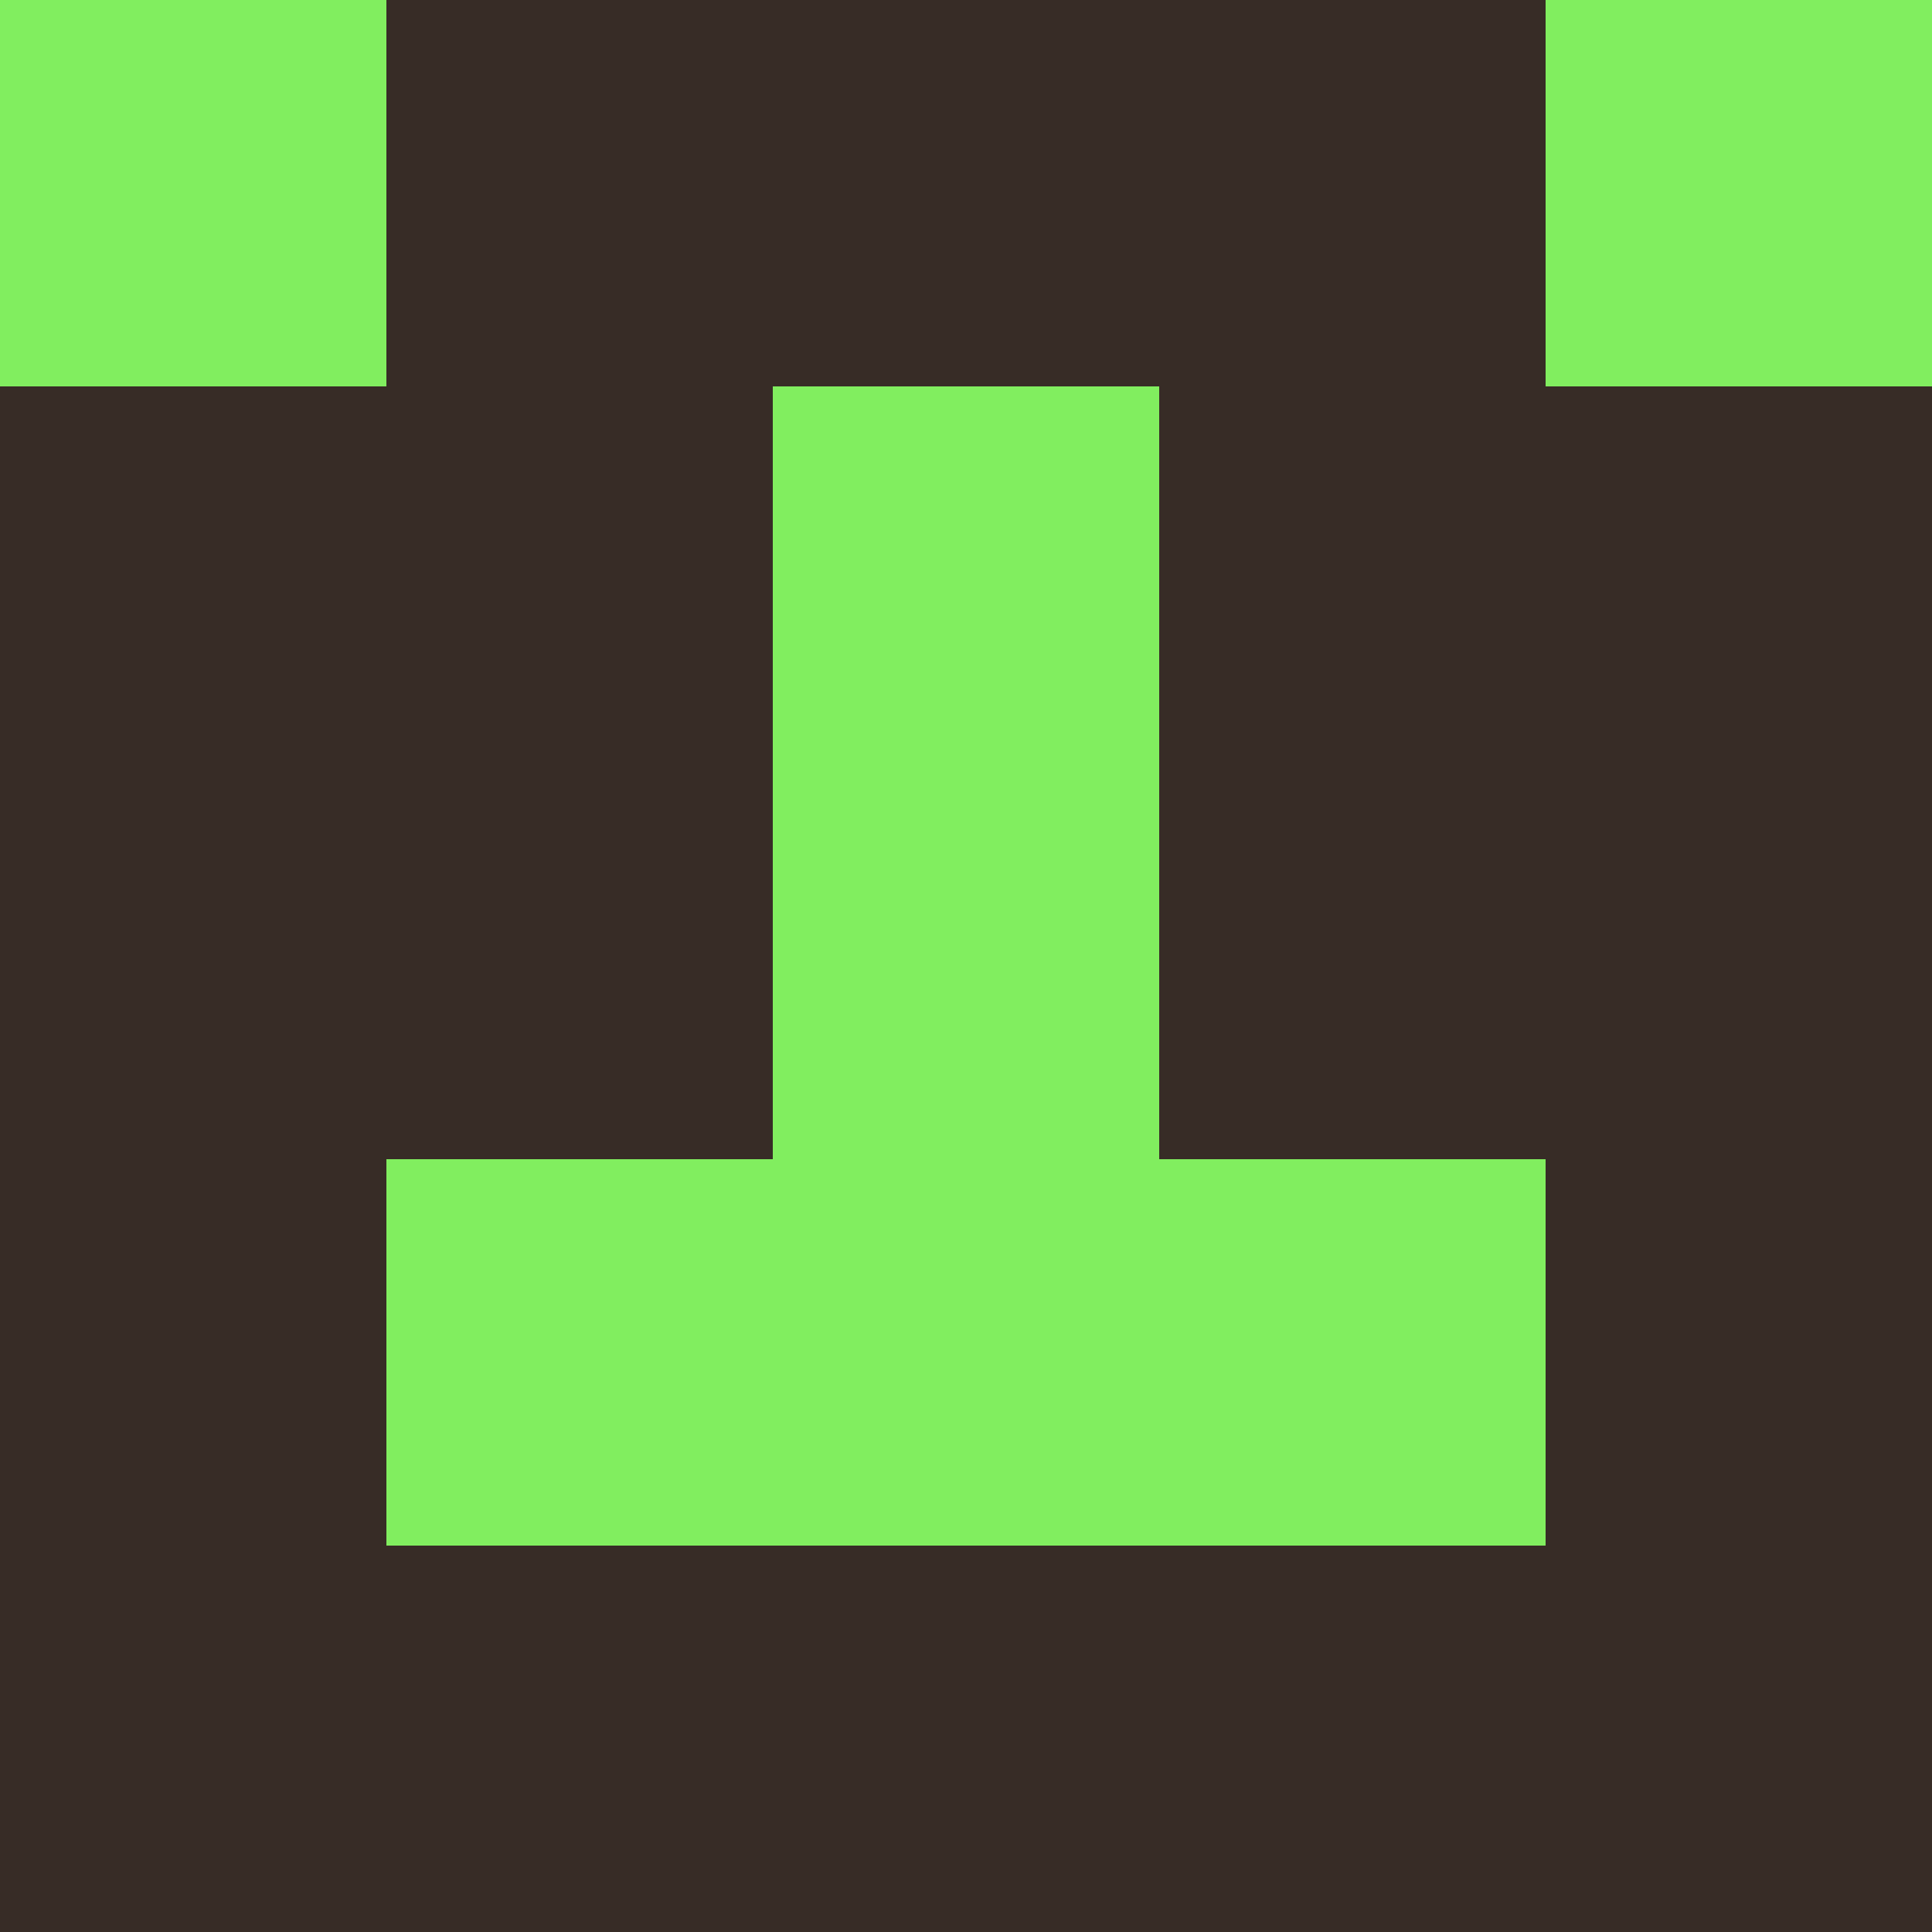 <?xml version="1.0" encoding="utf-8"?>
<!DOCTYPE svg PUBLIC "-//W3C//DTD SVG 20010904//EN"
        "http://www.w3.org/TR/2001/REC-SVG-20010904/DTD/svg10.dtd">

<svg viewBox="0 0 5 5"
     xmlns="http://www.w3.org/2000/svg"
     xmlns:xlink="http://www.w3.org/1999/xlink">

            <rect x ="0" y="0"
          width="1" height="1"
          fill="#81EE5F"></rect>
        <rect x ="4" y="0"
          width="1" height="1"
          fill="#81EE5F"></rect>
        <rect x ="1" y="0"
          width="1" height="1"
          fill="#372C26"></rect>
        <rect x ="3" y="0"
          width="1" height="1"
          fill="#372C26"></rect>
        <rect x ="2" y="0"
          width="1" height="1"
          fill="#372C26"></rect>
                <rect x ="0" y="1"
          width="1" height="1"
          fill="#372C26"></rect>
        <rect x ="4" y="1"
          width="1" height="1"
          fill="#372C26"></rect>
        <rect x ="1" y="1"
          width="1" height="1"
          fill="#372C26"></rect>
        <rect x ="3" y="1"
          width="1" height="1"
          fill="#372C26"></rect>
        <rect x ="2" y="1"
          width="1" height="1"
          fill="#81EE5F"></rect>
                <rect x ="0" y="2"
          width="1" height="1"
          fill="#372C26"></rect>
        <rect x ="4" y="2"
          width="1" height="1"
          fill="#372C26"></rect>
        <rect x ="1" y="2"
          width="1" height="1"
          fill="#372C26"></rect>
        <rect x ="3" y="2"
          width="1" height="1"
          fill="#372C26"></rect>
        <rect x ="2" y="2"
          width="1" height="1"
          fill="#81EE5F"></rect>
                <rect x ="0" y="3"
          width="1" height="1"
          fill="#372C26"></rect>
        <rect x ="4" y="3"
          width="1" height="1"
          fill="#372C26"></rect>
        <rect x ="1" y="3"
          width="1" height="1"
          fill="#81EE5F"></rect>
        <rect x ="3" y="3"
          width="1" height="1"
          fill="#81EE5F"></rect>
        <rect x ="2" y="3"
          width="1" height="1"
          fill="#81EE5F"></rect>
                <rect x ="0" y="4"
          width="1" height="1"
          fill="#372C26"></rect>
        <rect x ="4" y="4"
          width="1" height="1"
          fill="#372C26"></rect>
        <rect x ="1" y="4"
          width="1" height="1"
          fill="#372C26"></rect>
        <rect x ="3" y="4"
          width="1" height="1"
          fill="#372C26"></rect>
        <rect x ="2" y="4"
          width="1" height="1"
          fill="#372C26"></rect>
        </svg>

